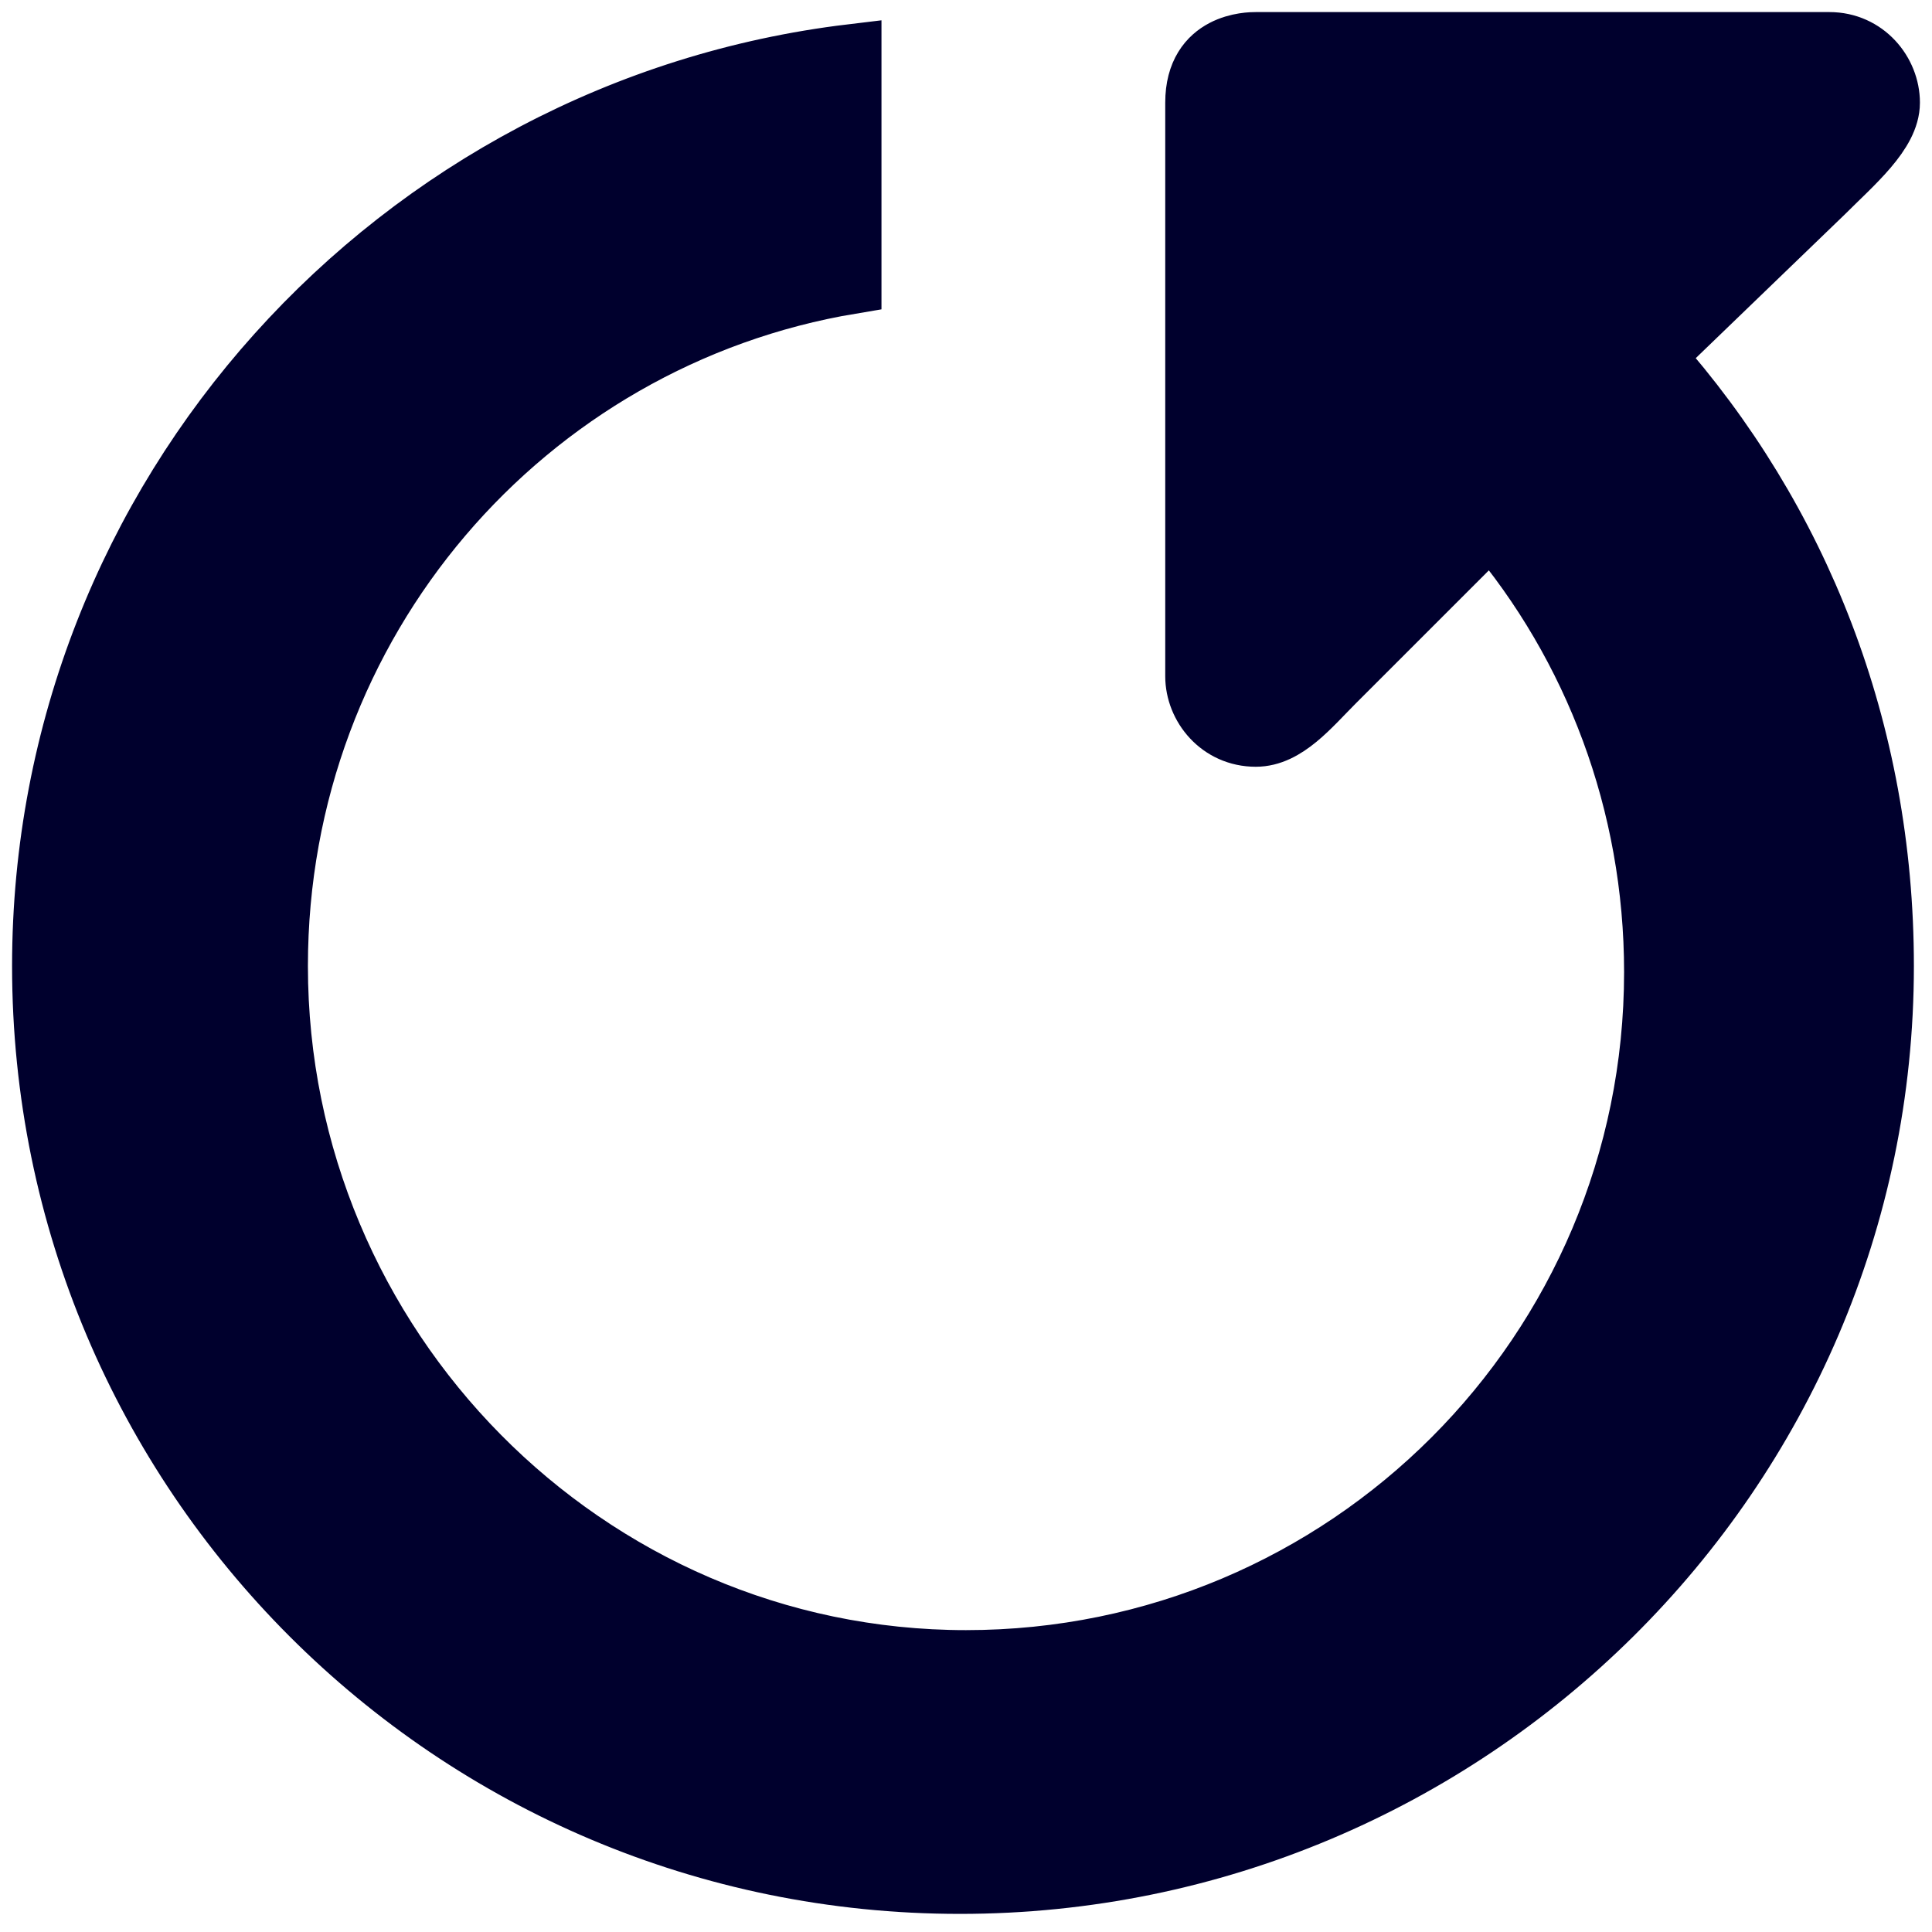 <svg xmlns="http://www.w3.org/2000/svg" viewBox="0 0 32 32">
  <path fill="#00002D" stroke="#00002D" stroke-miterlimit="10" d="M30.2,3.2c0.5-0.5,1.1-1,1.1-1.5s-0.4-1-1-1h-9.5c-0.1,0-1,0-1,1v9.5c0,0.5,0.4,1,1,1c0.5,0,0.9-0.5,1.3-0.9
  l2.6-2.6c1.7,2,2.7,4.6,2.7,7.4c0,6.3-5.1,11.4-11.4,11.4S4.6,22.3,4.6,16c0-5.7,4.1-10.4,9.5-11.3V0.9C6.6,1.8,0.7,8.2,0.7,16
  c0,8.4,6.8,15.2,15.2,15.2S31.2,24.4,31.2,16c0-3.9-1.4-7.4-3.8-10.1L30.2,3.2z"/>
</svg>
